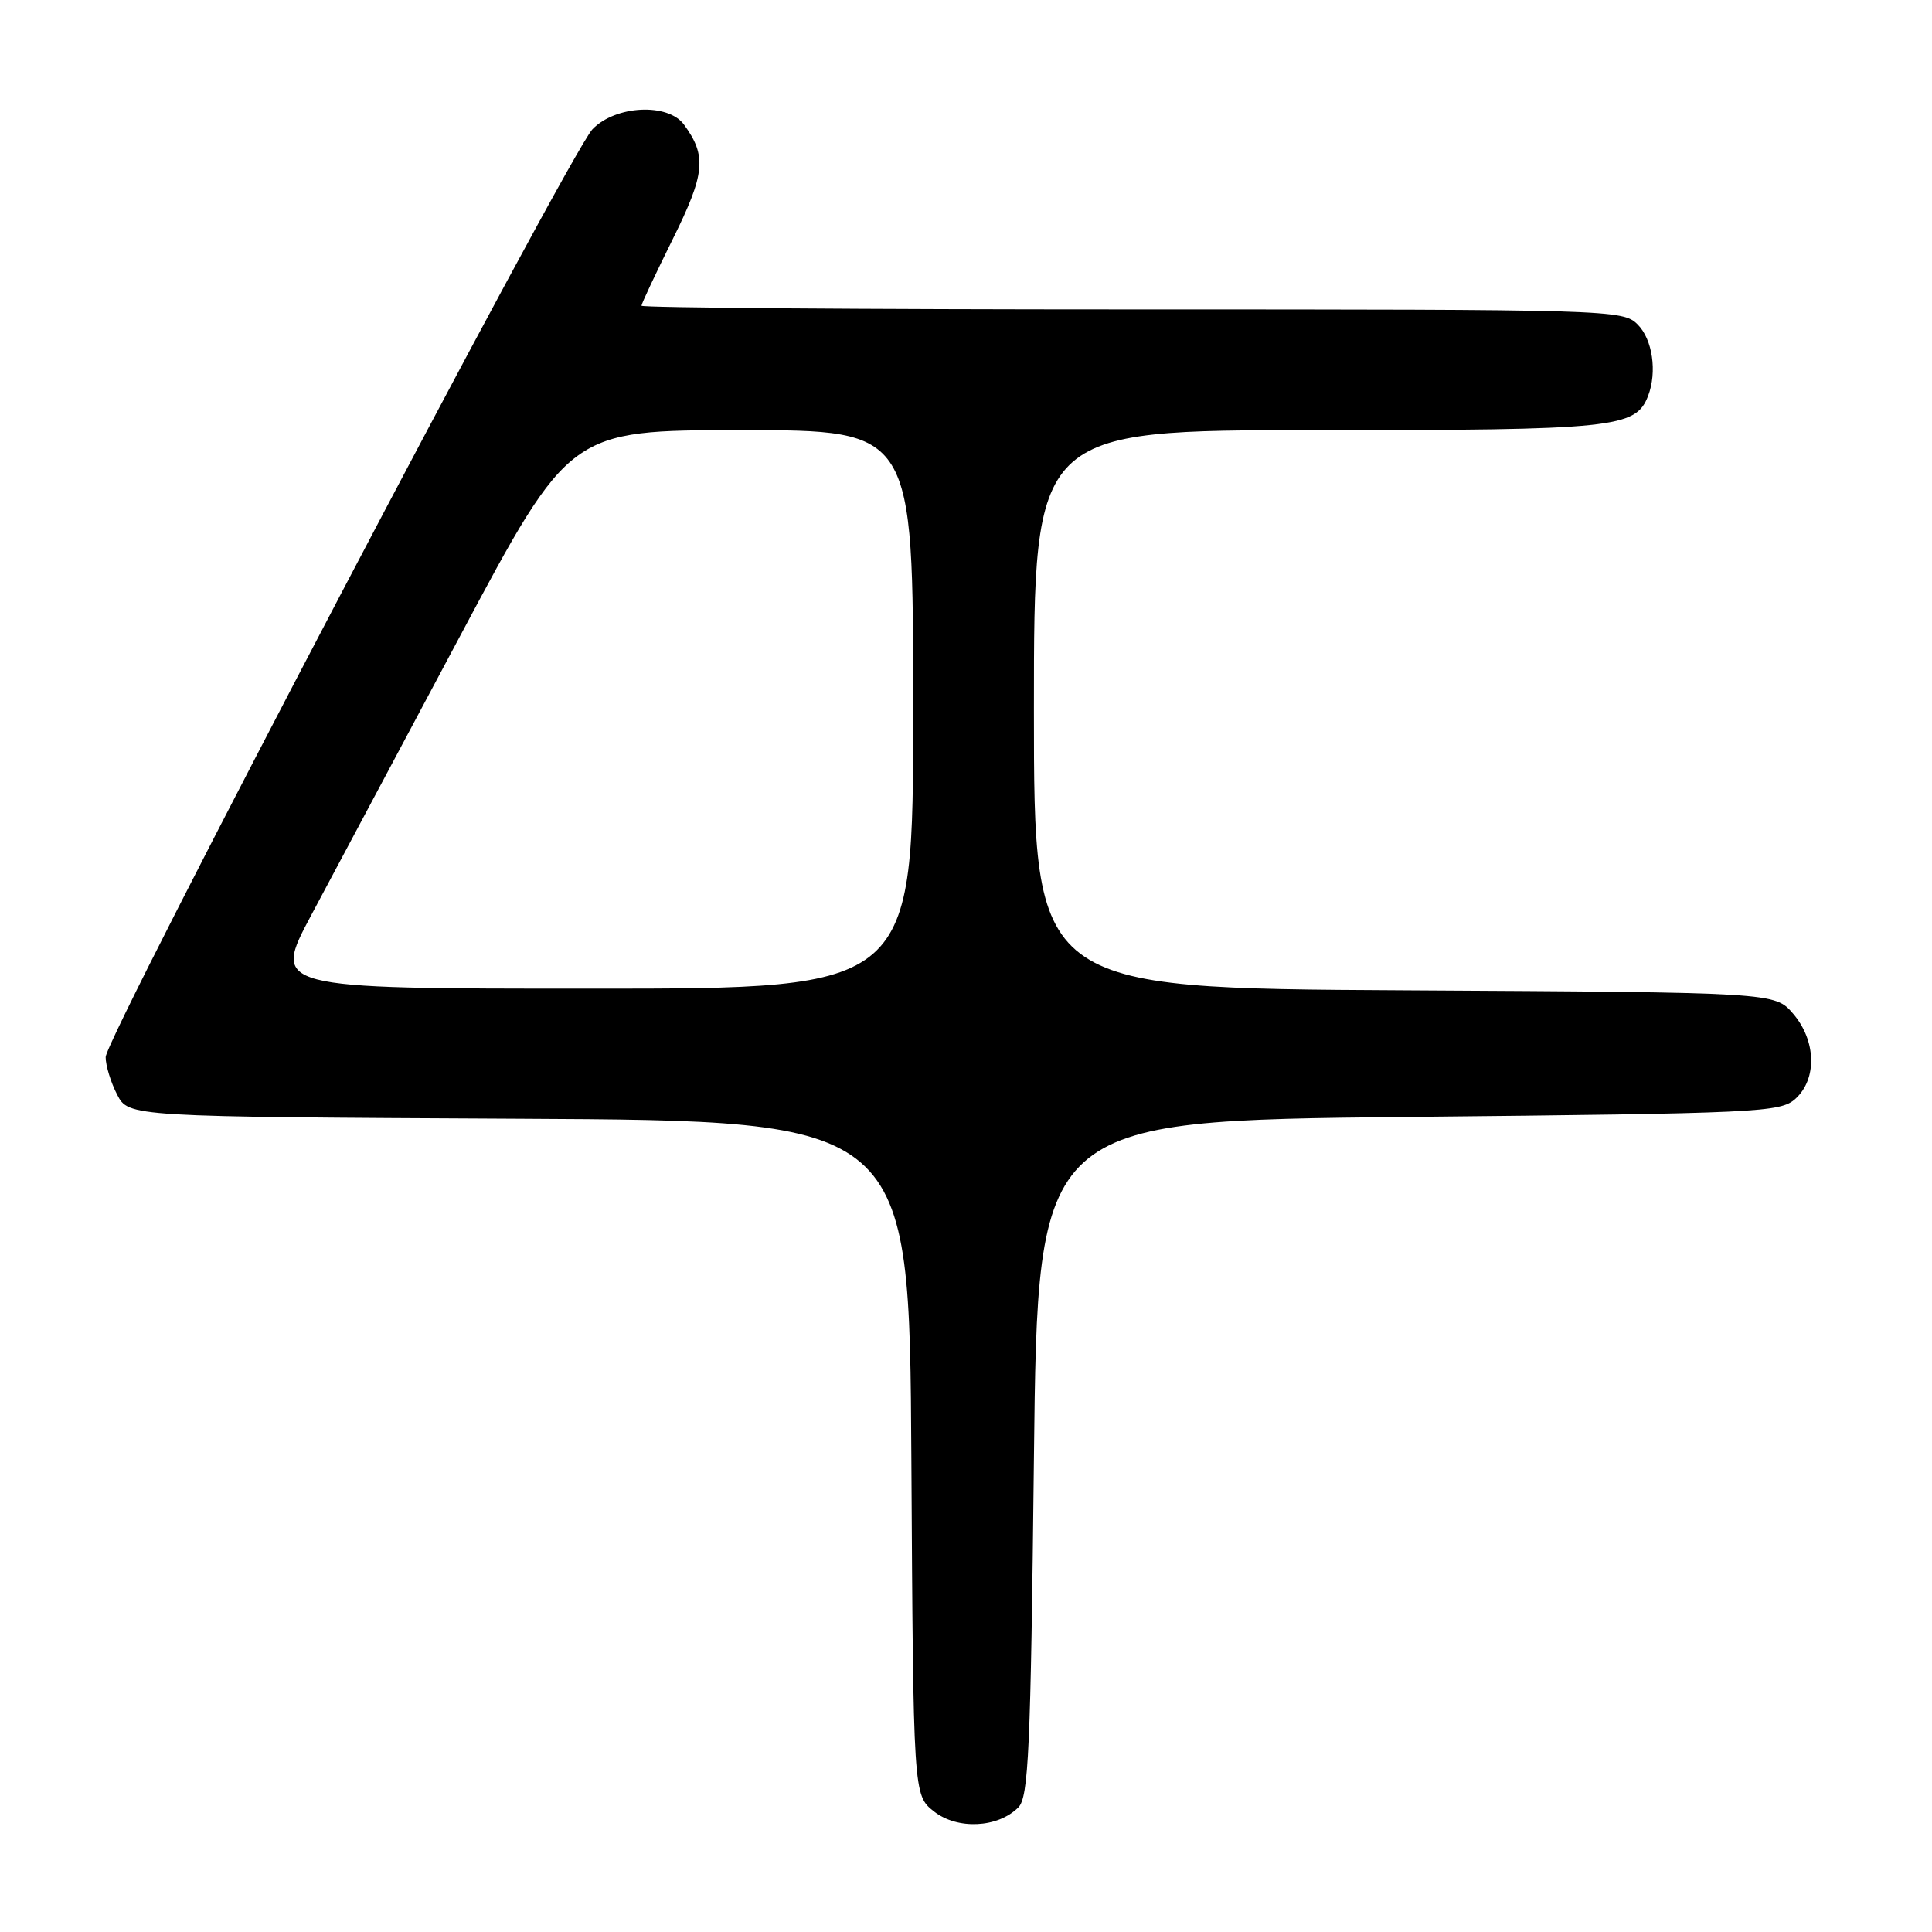 <?xml version="1.0" encoding="UTF-8" standalone="no"?>
<!DOCTYPE svg PUBLIC "-//W3C//DTD SVG 1.1//EN" "http://www.w3.org/Graphics/SVG/1.1/DTD/svg11.dtd" >
<svg xmlns="http://www.w3.org/2000/svg" xmlns:xlink="http://www.w3.org/1999/xlink" version="1.1" viewBox="0 0 256 256">
 <g >
 <path fill="currentColor"
d=" M 134.93 239.50 C 136.29 238.14 136.57 232.06 137.00 193.22 C 137.50 148.50 137.50 148.50 186.65 148.00 C 233.18 147.53 235.90 147.40 237.90 145.60 C 240.80 142.97 240.66 137.88 237.59 134.31 C 235.17 131.50 235.17 131.50 186.09 131.22 C 137.00 130.95 137.00 130.95 137.00 93.97 C 137.00 57.00 137.00 57.00 174.55 57.00 C 213.98 57.00 216.74 56.71 218.38 52.46 C 219.60 49.28 218.97 44.97 217.00 43.00 C 215.04 41.04 213.67 41.00 150.00 41.00 C 114.25 41.00 85.00 40.78 85.00 40.51 C 85.00 40.25 86.87 36.27 89.15 31.67 C 93.44 23.02 93.67 20.66 90.63 16.51 C 88.51 13.61 81.56 13.95 78.51 17.12 C 75.49 20.27 14.00 137.45 14.00 140.07 C 14.00 141.19 14.68 143.42 15.52 145.04 C 17.04 147.98 17.04 147.98 68.77 148.24 C 120.50 148.50 120.50 148.50 120.76 193.19 C 121.02 237.87 121.02 237.87 123.76 240.03 C 126.87 242.47 132.21 242.22 134.93 239.50 Z  M 41.27 121.21 C 44.15 115.83 53.02 99.18 61.00 84.21 C 75.50 57.00 75.50 57.00 98.25 57.00 C 121.00 57.00 121.00 57.00 121.00 94.00 C 121.00 131.00 121.00 131.00 78.52 131.00 C 36.05 131.00 36.05 131.00 41.27 121.21 Z "/>
</g>
</svg>